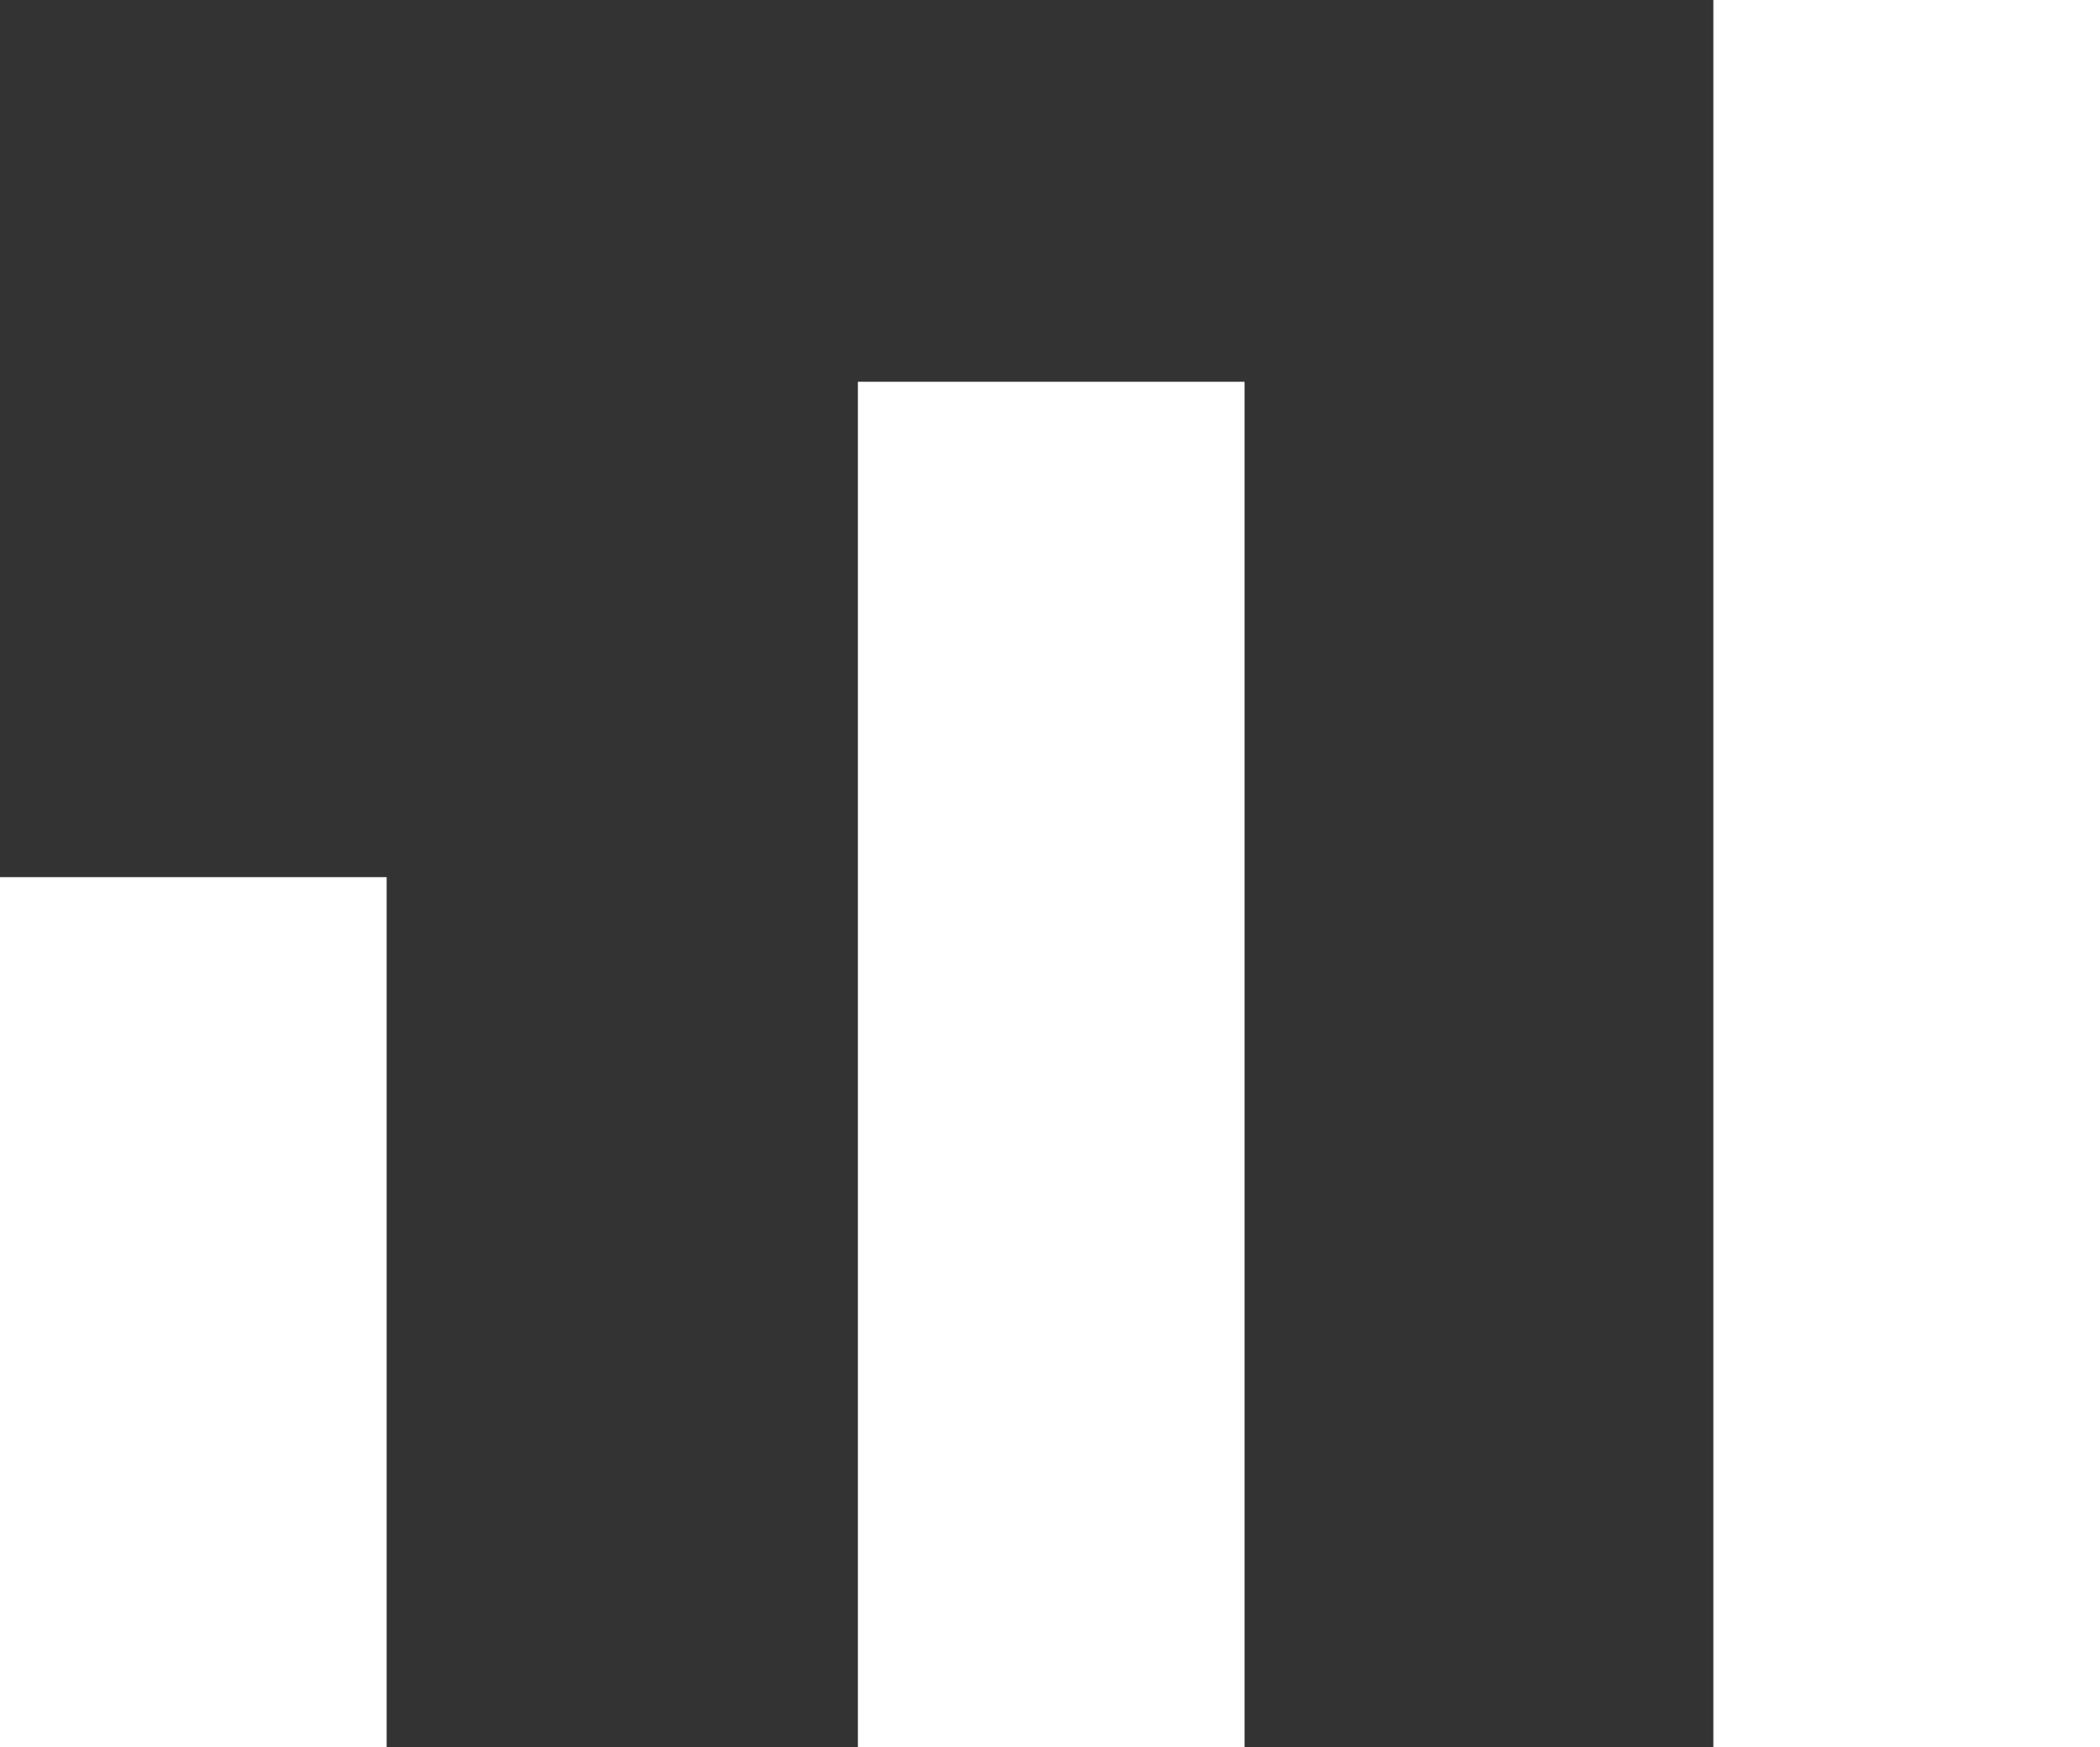 
<svg xmlns="http://www.w3.org/2000/svg" viewBox="0 0 8.69 7.23"><rect x="0" y="0" width="8.69" height="7.23" fill="#333333" stroke="none"/><defs><style>.cls-1{fill:#fff;}</style></defs><title>Analyze-ElementAlone-</title><g id="Layer_2" data-name="Layer 2"><g id="Layer_1-2" data-name="Layer 1"><rect class="cls-1" y="3.63" width="1.6" height="3.6"/><rect class="cls-1" x="3.55" y="1.58" width="1.6" height="5.65"/><rect class="cls-1" x="7.09" width="1.6" height="7.23"/></g></g></svg>